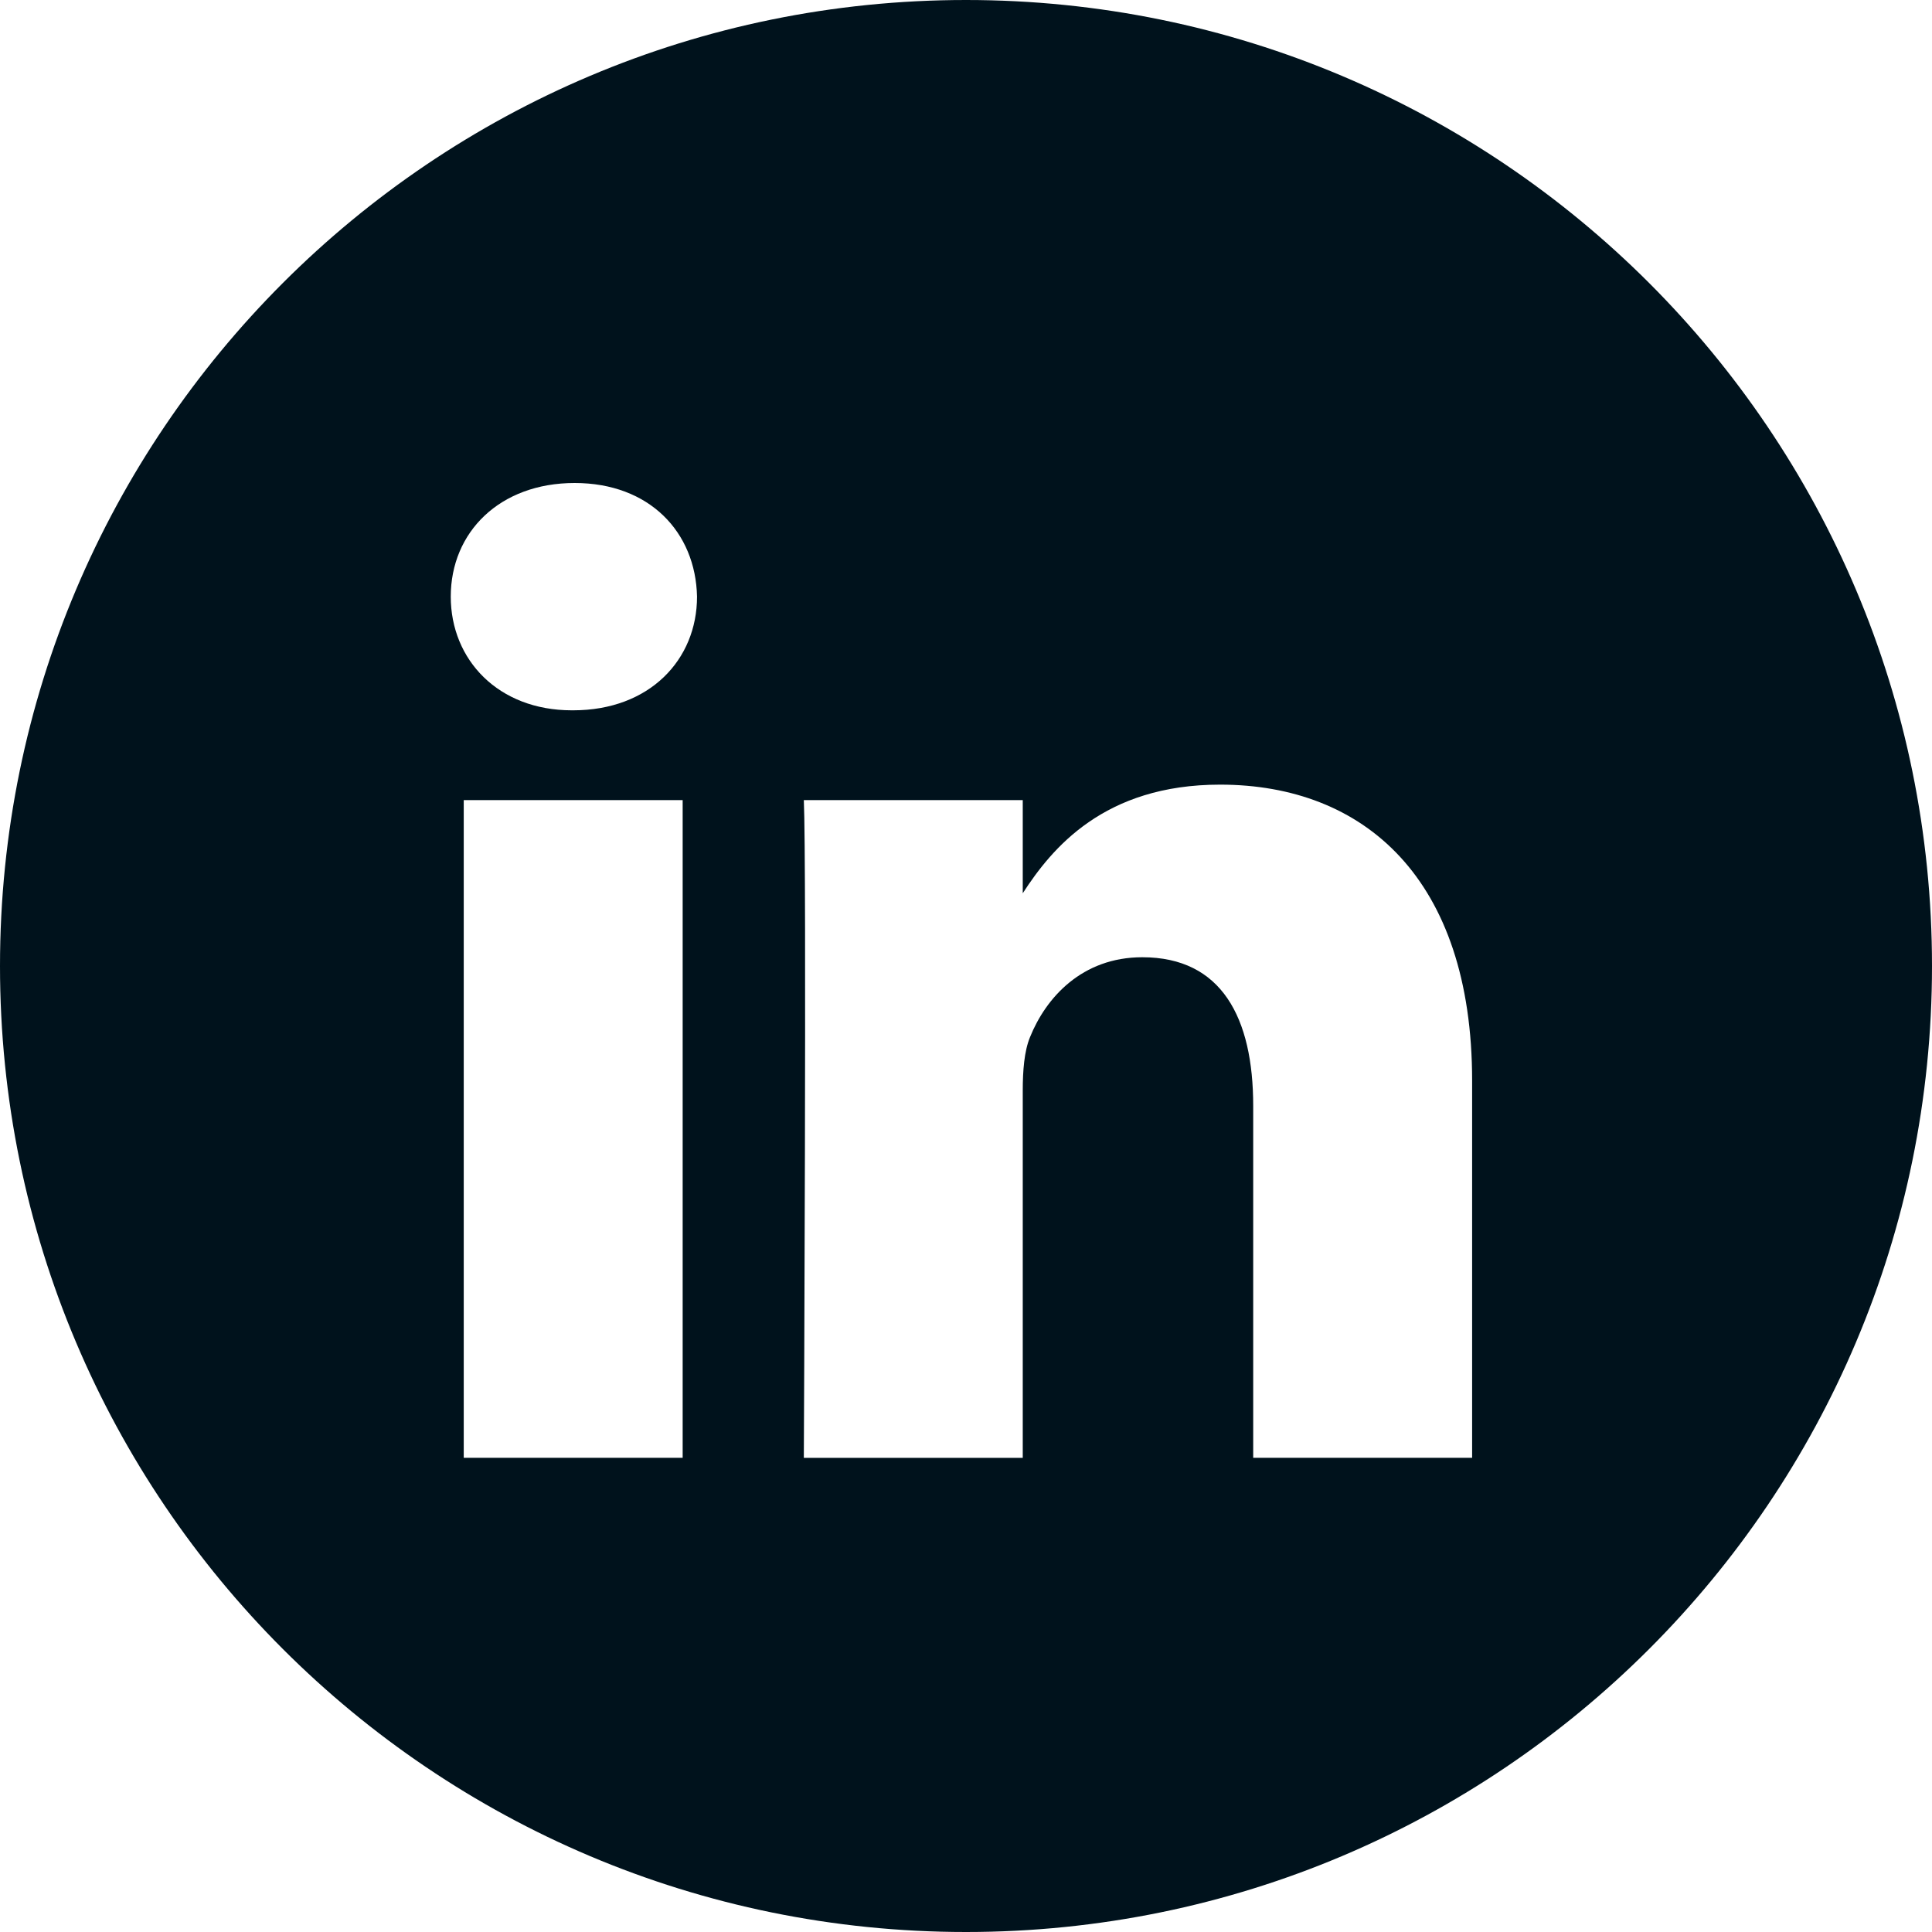 <svg width="32" height="32" viewBox="0 0 32 32" fill="none" xmlns="http://www.w3.org/2000/svg">
<g id="Linkedin">
<path id="Subtract" fill-rule="evenodd" clip-rule="evenodd" d="M16 0C7.163 0 0 7.163 0 16C0 24.837 7.163 32 16 32C24.837 32 32 24.837 32 16C32 7.163 24.837 0 16 0ZM7.681 13.252H11.307V24.146H7.681V13.252ZM11.545 9.882C11.522 8.814 10.758 8 9.518 8C8.277 8 7.466 8.814 7.466 9.882C7.466 10.928 8.253 11.765 9.47 11.765H9.494C10.758 11.765 11.545 10.928 11.545 9.882ZM20.209 12.996C22.595 12.996 24.383 14.553 24.383 17.9L24.383 24.146H20.757V18.318C20.757 16.854 20.233 15.855 18.92 15.855C17.918 15.855 17.322 16.528 17.06 17.179C16.964 17.412 16.94 17.737 16.94 18.062V24.147H13.314C13.314 24.147 13.362 14.274 13.314 13.252H16.94V14.795C17.421 14.053 18.283 12.996 20.209 12.996Z" fill="#00121C"/>
</g>
</svg>
